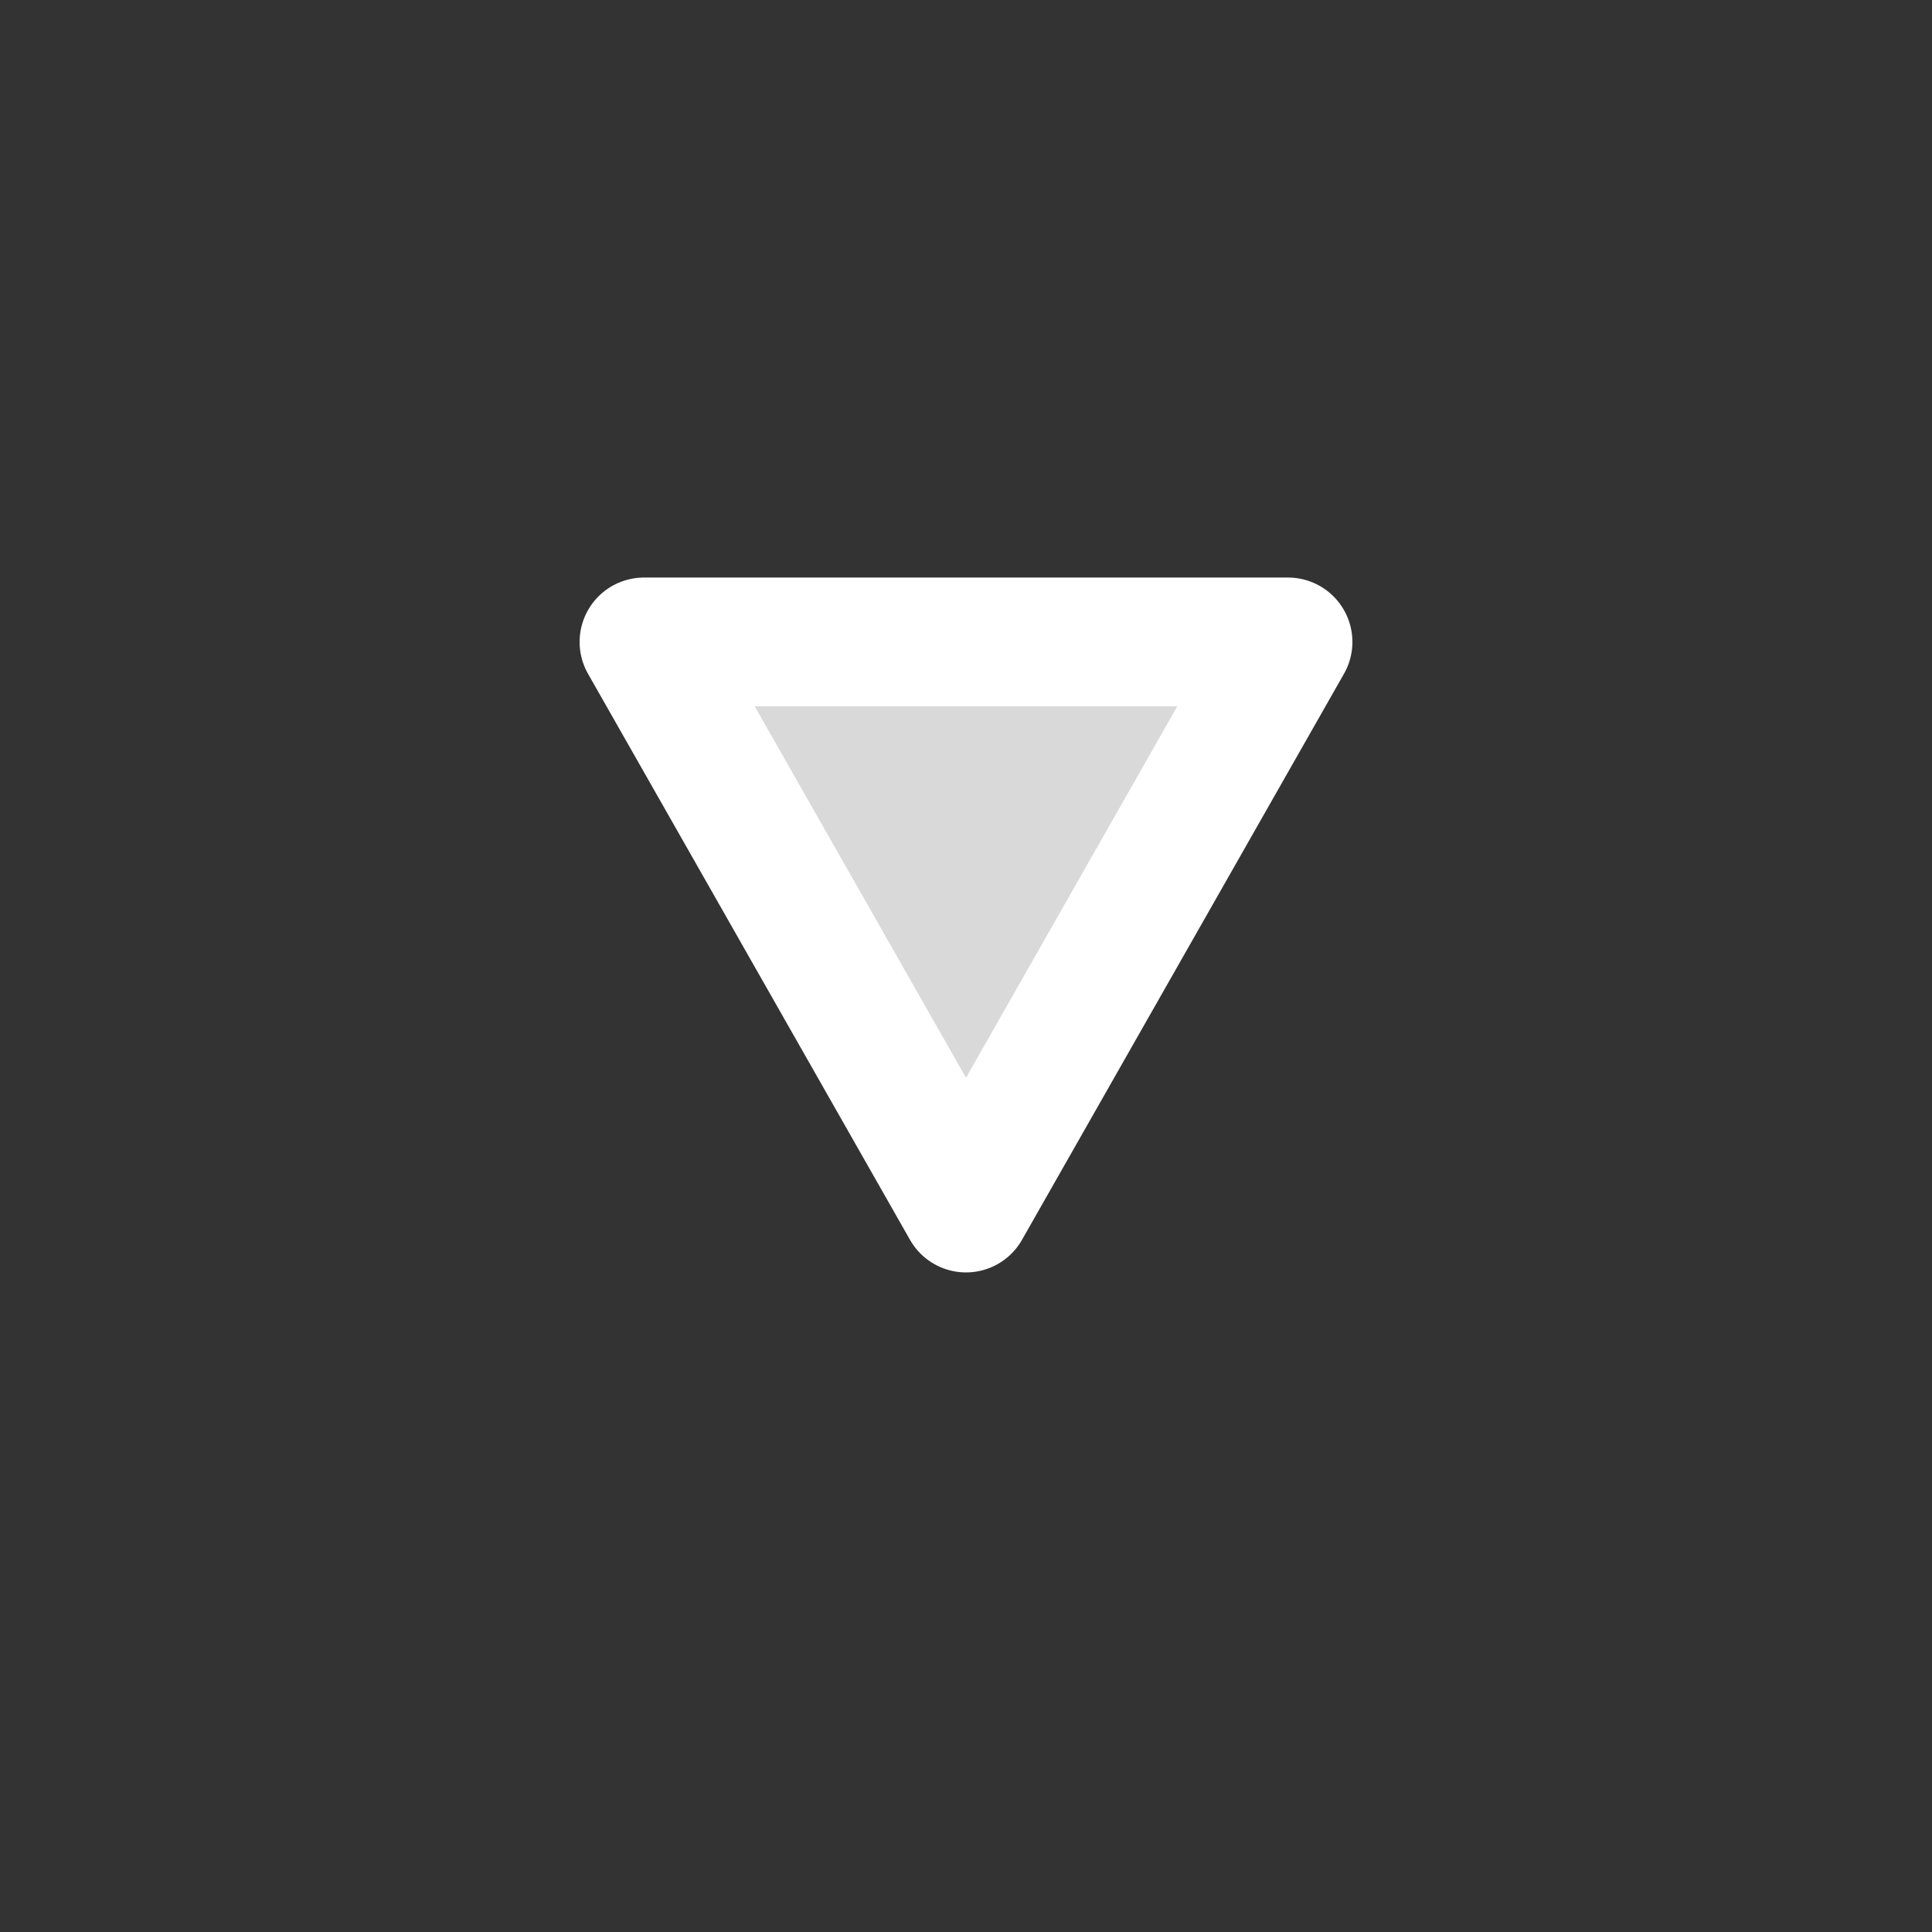 <svg width="15" height="15" viewBox="0 0 15 15" fill="none" xmlns="http://www.w3.org/2000/svg">
<rect x="0" y="0" width="15" height="15" fill="#333333" stroke="none"/>
<g id="Component 1">
<path id="Vector" d="M5 4.984L7.5 9.379L10 4.984L5 4.984Z" fill="#D9D9D9" stroke="white" stroke-miterlimit="10" stroke-linecap="round" stroke-linejoin="round"/>
</g>
</svg>
